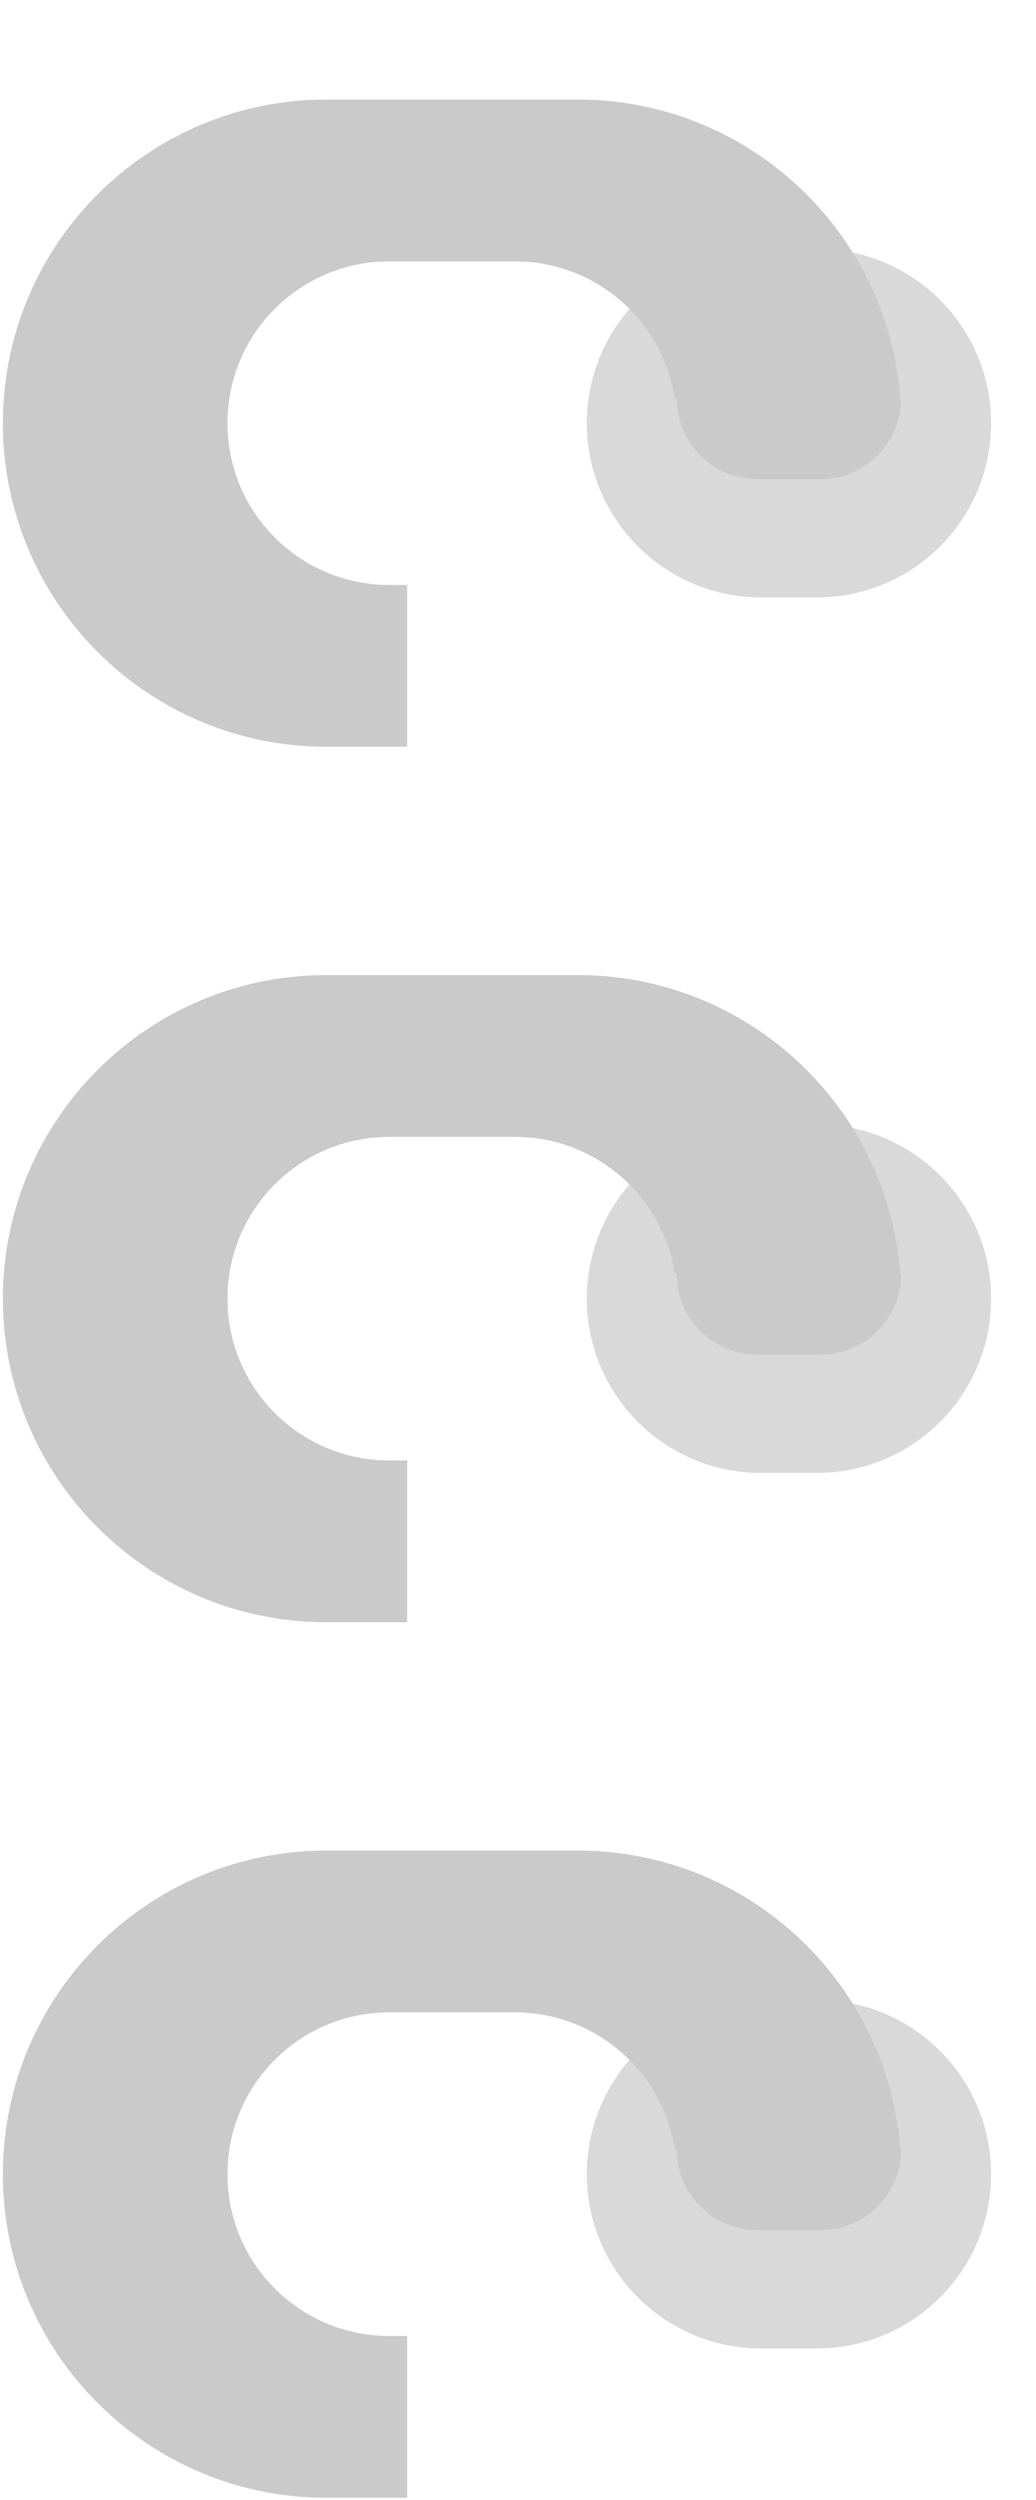 <svg width="260" height="627" viewBox="0 0 260 627" fill="none" xmlns="http://www.w3.org/2000/svg">
<path d="M205.026 62.431H190.974C166.839 62.431 147.273 81.996 147.273 106.132C147.273 130.268 166.839 149.833 190.974 149.833H205.026C229.162 149.833 248.727 130.268 248.727 106.132C248.727 81.996 229.162 62.431 205.026 62.431Z" fill="black" fill-opacity="0.15"/>
<path fill-rule="evenodd" clip-rule="evenodd" d="M145.022 24.972H81.887C37.064 24.972 0.727 61.309 0.727 106.132C0.727 150.955 37.063 187.292 81.887 187.292H102.182V146.712H97.668C75.256 146.712 57.088 128.544 57.088 106.132C57.088 83.72 75.256 65.552 97.668 65.552H129.235C149.524 65.552 166.335 80.441 169.338 99.889H169.818C169.818 111.095 178.902 120.179 190.108 120.179H205.892C217.098 120.179 226.182 111.095 226.182 99.889H225.945C222.757 57.983 187.745 24.972 145.022 24.972Z" fill="#CACACA"/>
<path d="M205.026 282.014H190.974C166.839 282.014 147.273 301.58 147.273 325.715C147.273 349.851 166.839 369.417 190.974 369.417H205.026C229.162 369.417 248.727 349.851 248.727 325.715C248.727 301.58 229.162 282.014 205.026 282.014Z" fill="black" fill-opacity="0.15"/>
<path fill-rule="evenodd" clip-rule="evenodd" d="M145.022 244.556H81.887C37.064 244.556 0.727 280.892 0.727 325.715C0.727 370.539 37.063 406.875 81.887 406.875H102.182V366.295L97.668 366.295C75.256 366.295 57.088 348.127 57.088 325.715C57.088 303.304 75.256 285.135 97.668 285.135H129.235C149.524 285.135 166.335 300.025 169.338 319.472H169.818C169.818 330.678 178.902 339.762 190.108 339.762H205.892C217.098 339.762 226.182 330.678 226.182 319.472H225.945C222.757 277.566 187.745 244.556 145.022 244.556Z" fill="#CACACA"/>
<path d="M205.026 501.597H190.974C166.839 501.597 147.273 521.163 147.273 545.299C147.273 569.434 166.839 589 190.974 589H205.026C229.162 589 248.727 569.434 248.727 545.299C248.727 521.163 229.162 501.597 205.026 501.597Z" fill="black" fill-opacity="0.15"/>
<path fill-rule="evenodd" clip-rule="evenodd" d="M145.022 464.139H81.887C37.064 464.139 0.727 500.475 0.727 545.299C0.727 590.122 37.063 626.458 81.887 626.458H102.182V585.879L97.668 585.878C75.256 585.878 57.088 567.71 57.088 545.299C57.088 522.887 75.256 504.719 97.668 504.719H129.235C149.524 504.719 166.335 519.608 169.338 539.056H169.818C169.818 550.261 178.902 559.346 190.108 559.346H205.892C217.098 559.346 226.182 550.261 226.182 539.056H225.945C222.757 497.149 187.745 464.139 145.022 464.139Z" fill="#CACACA"/>
</svg>
